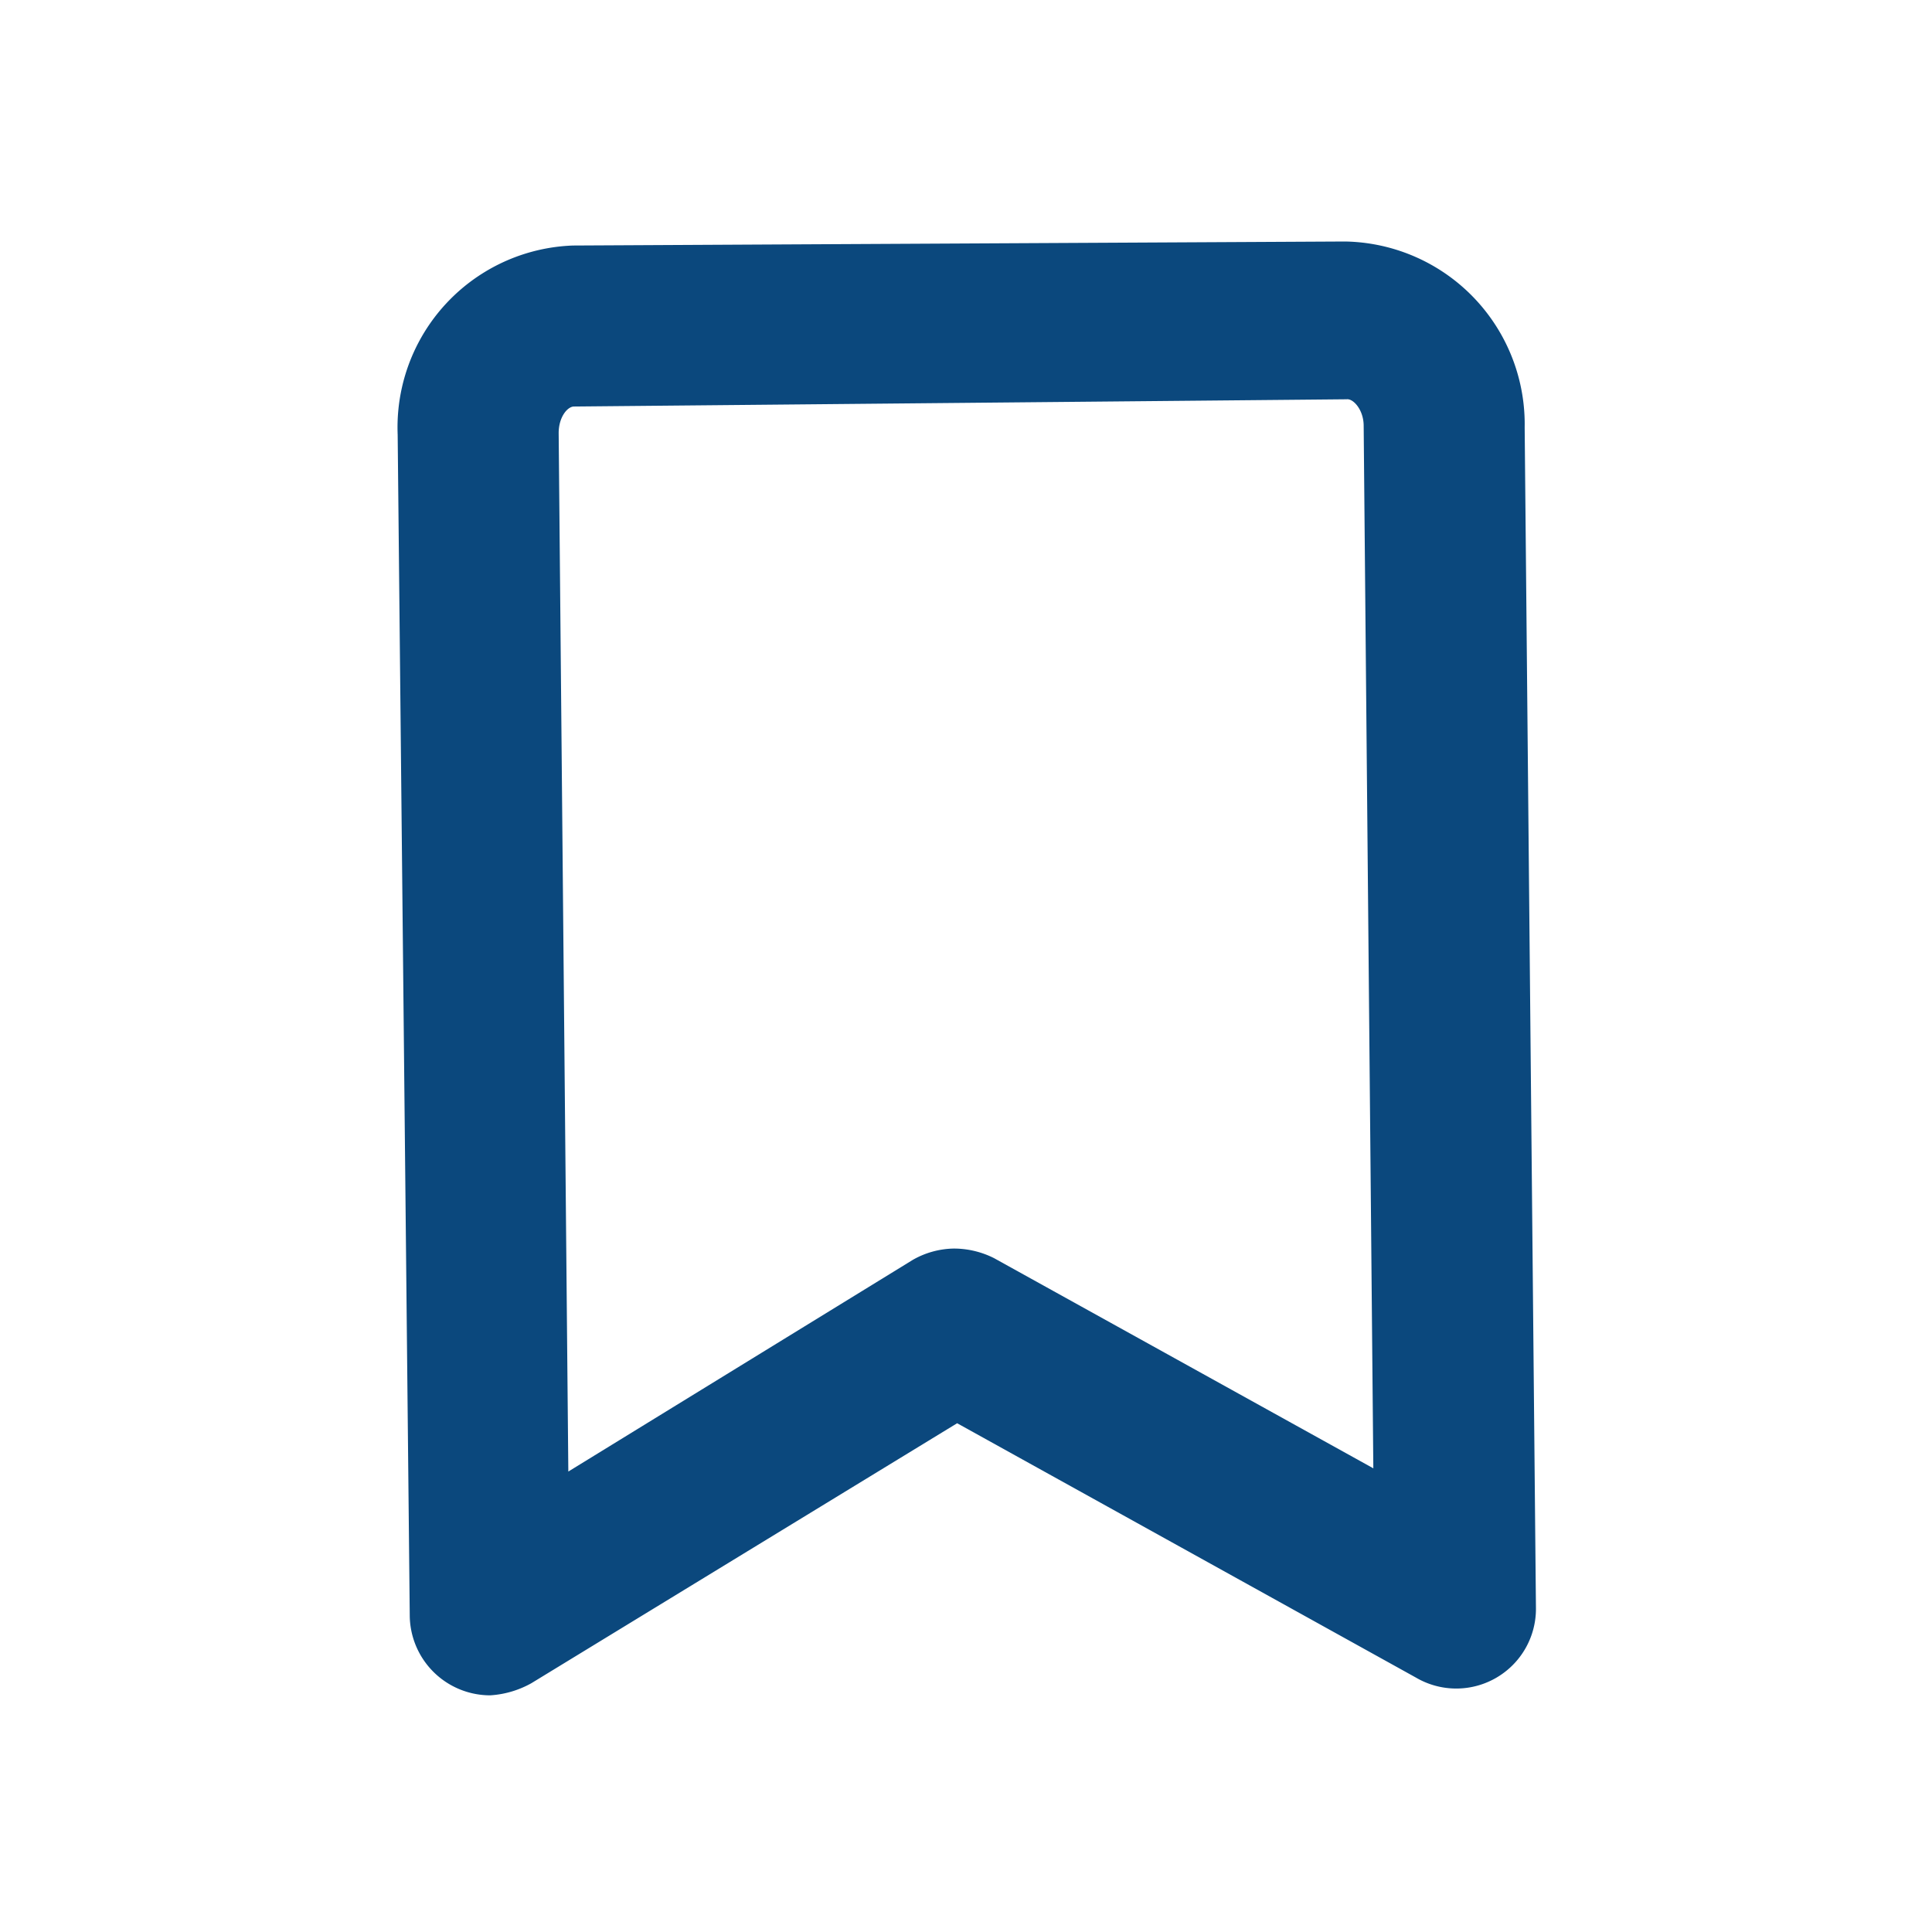 <svg xmlns="http://www.w3.org/2000/svg" width="48" height="48" viewBox="0 0 48 48">
    <defs>
        <clipPath id="clip-path">
            <rect id="Rectangle_176" data-name="Rectangle 176" width="48" height="48" transform="translate(154 765)"
                  fill="#fff" stroke="#707070" stroke-width="1"/>
        </clipPath>
    </defs>
    <g id="Mask_Group_34" data-name="Mask Group 34" transform="translate(-154 -765)" clip-path="url(#clip-path)">
        <g id="bookmark-outline" transform="translate(178 789)">
            <g id="bookmark-outline-2" data-name="bookmark-outline" transform="translate(-24 -24)">
                <g id="bookmark">
                    <rect id="Rectangle_179" data-name="Rectangle 179" width="48" height="48" fill="#0b487d"
                          opacity="0"/>
                    <path id="Path_185" data-name="Path 185"
                          d="M7.242,39.12a2,2,0,0,1-2-2L4.942,7.8A4.52,4.52,0,0,1,9.3,3.1L28.482,3a4.54,4.54,0,0,1,4.46,4.62l.28,29.32a1.98,1.98,0,0,1-2.98,1.74l-11.4-6.32L8.262,38.82a2.4,2.4,0,0,1-1.02.3Zm11.52-11.1a2.22,2.22,0,0,1,1,.24l9.42,5.22-.24-25.9c0-.4-.26-.68-.42-.66l-19.2.18c-.16,0-.38.26-.38.66l.24,25.8,8.56-5.26a2.12,2.12,0,0,1,1.02-.28Z"
                          transform="translate(4.938 3)" fill="#0b487d"/>
                </g>
            </g>
        </g>
    </g>
</svg>
